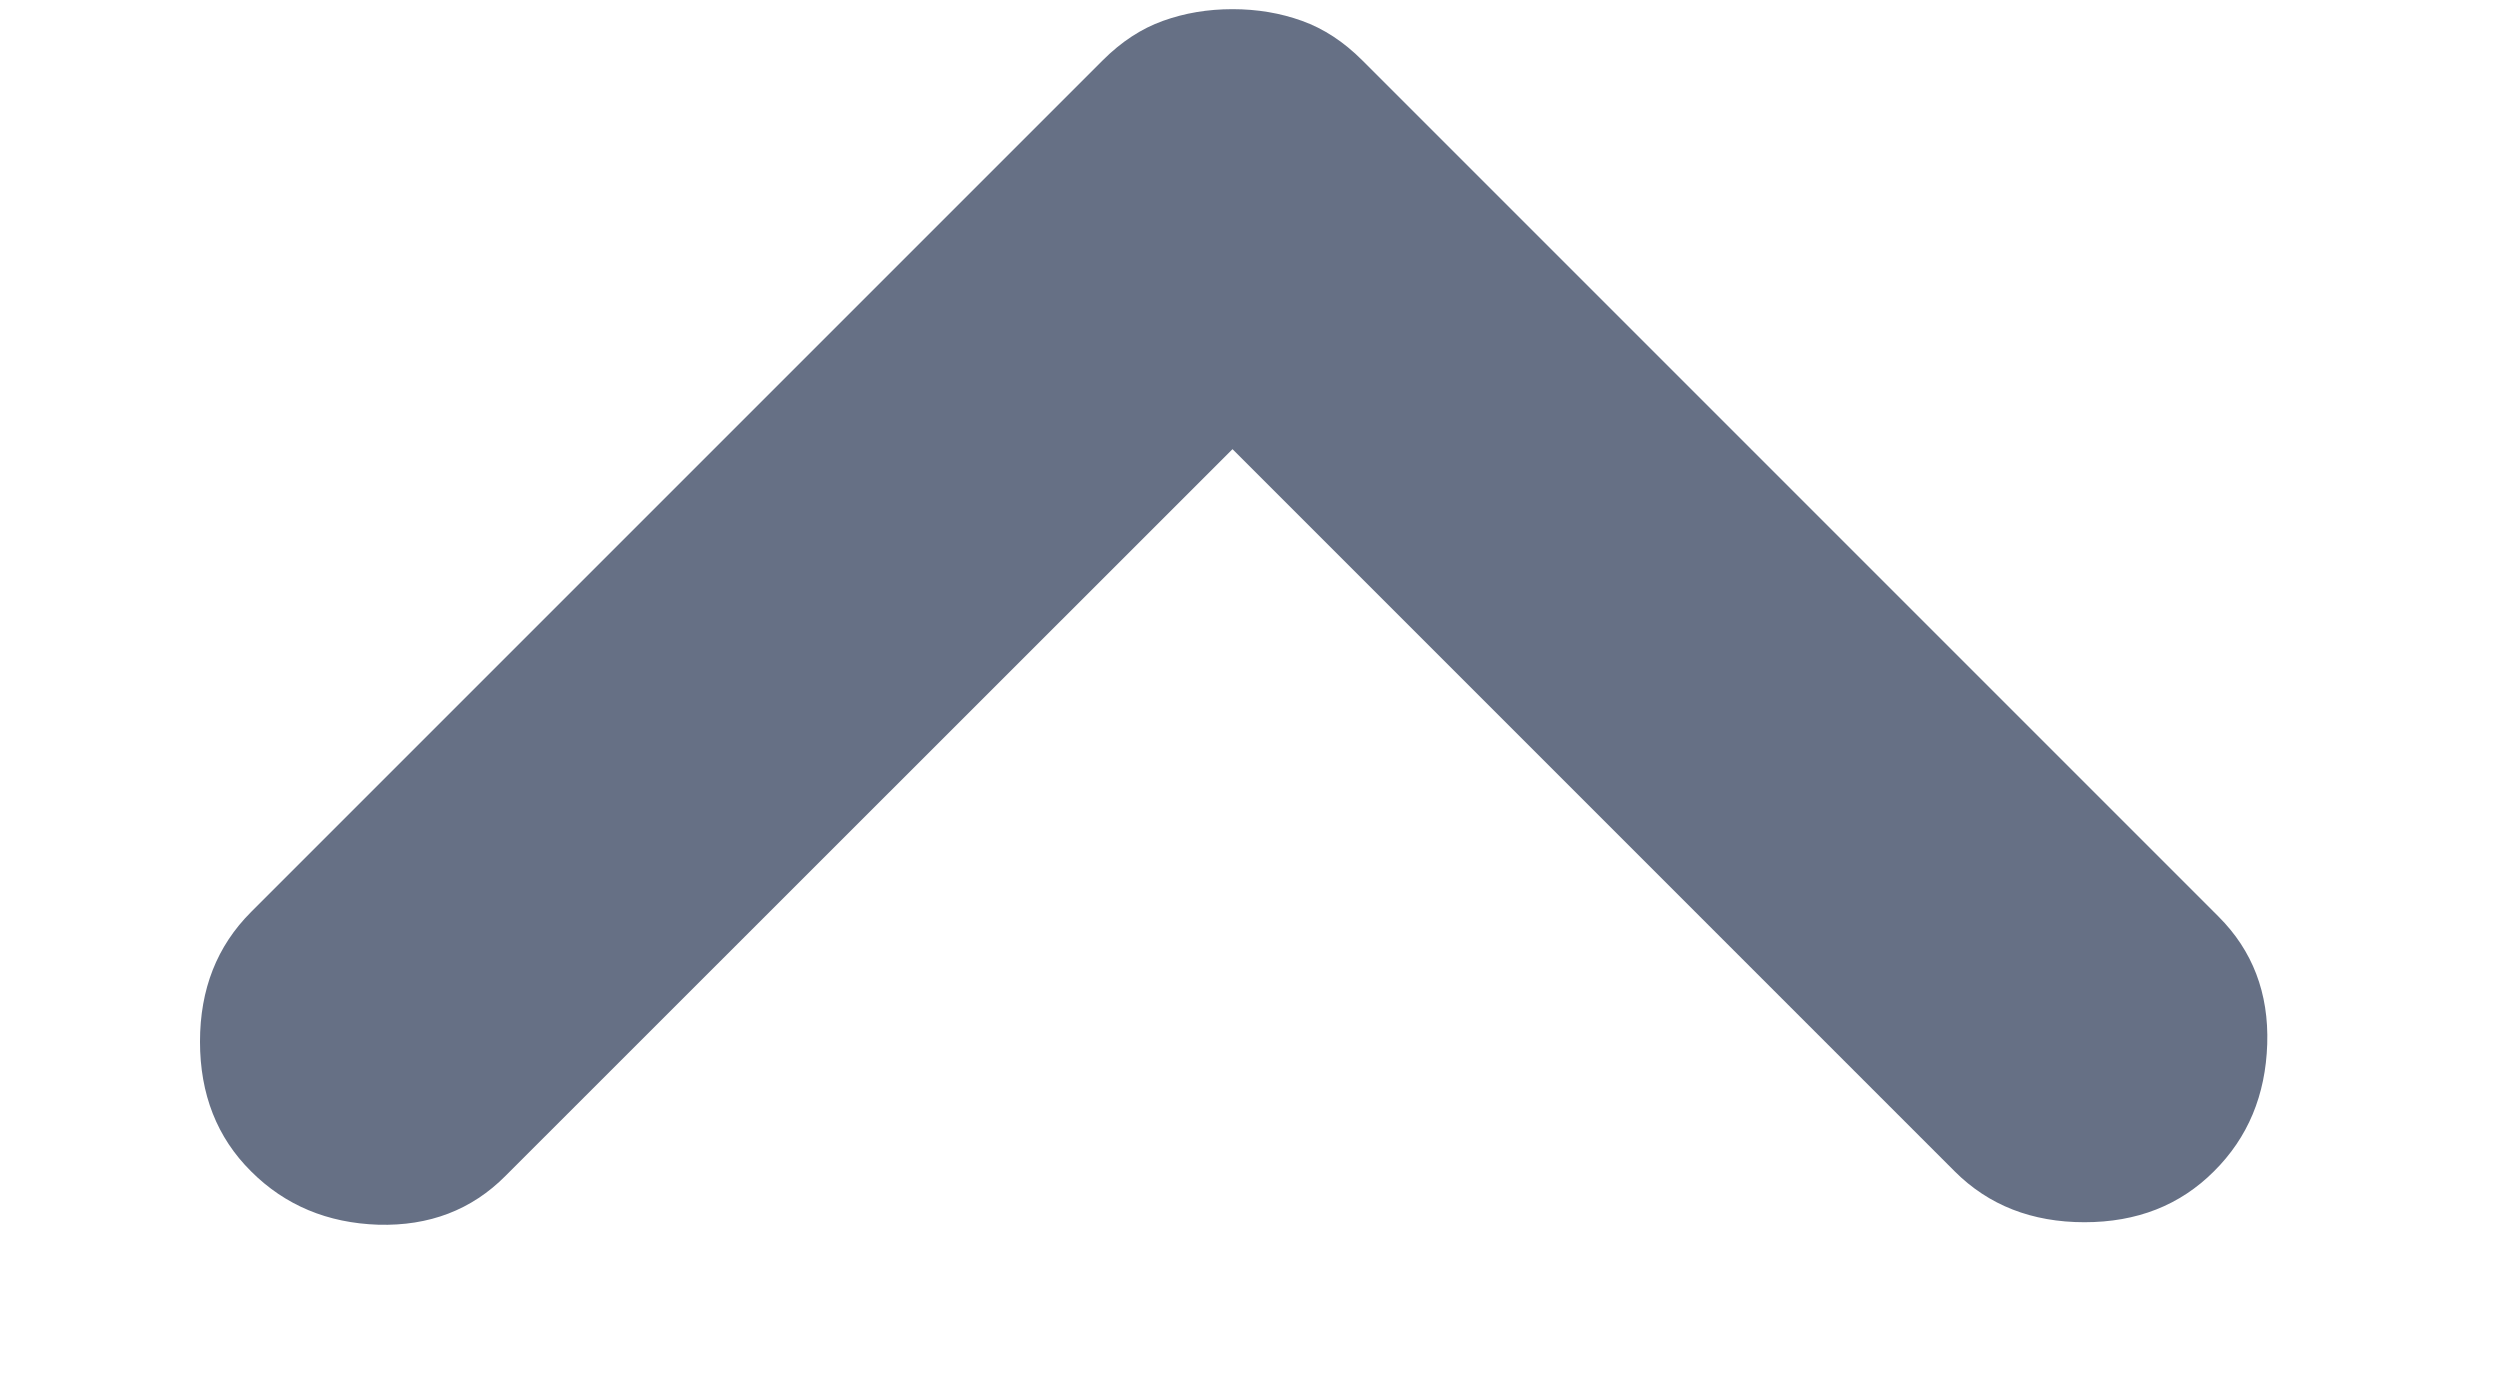 <svg xmlns="http://www.w3.org/2000/svg" width="9" height="5" fill="none" viewBox="0 0 9 5"><path fill="#667085" d="M4.437 0.033C4.526 0.033 4.609 0.047 4.687 0.075C4.765 0.103 4.837 0.15 4.904 0.217L7.987 3.3C8.109 3.422 8.168 3.575 8.162 3.759C8.156 3.942 8.093 4.095 7.97 4.217C7.848 4.339 7.693 4.4 7.504 4.4C7.315 4.4 7.159 4.339 7.037 4.217L4.437 1.617L1.82 4.233C1.698 4.356 1.545 4.414 1.362 4.409C1.179 4.403 1.026 4.339 0.904 4.217C0.781 4.095 0.72 3.939 0.72 3.75C0.72 3.561 0.781 3.406 0.904 3.283L3.97 0.217C4.037 0.15 4.109 0.103 4.187 0.075C4.265 0.047 4.348 0.033 4.437 0.033Z"/></svg>